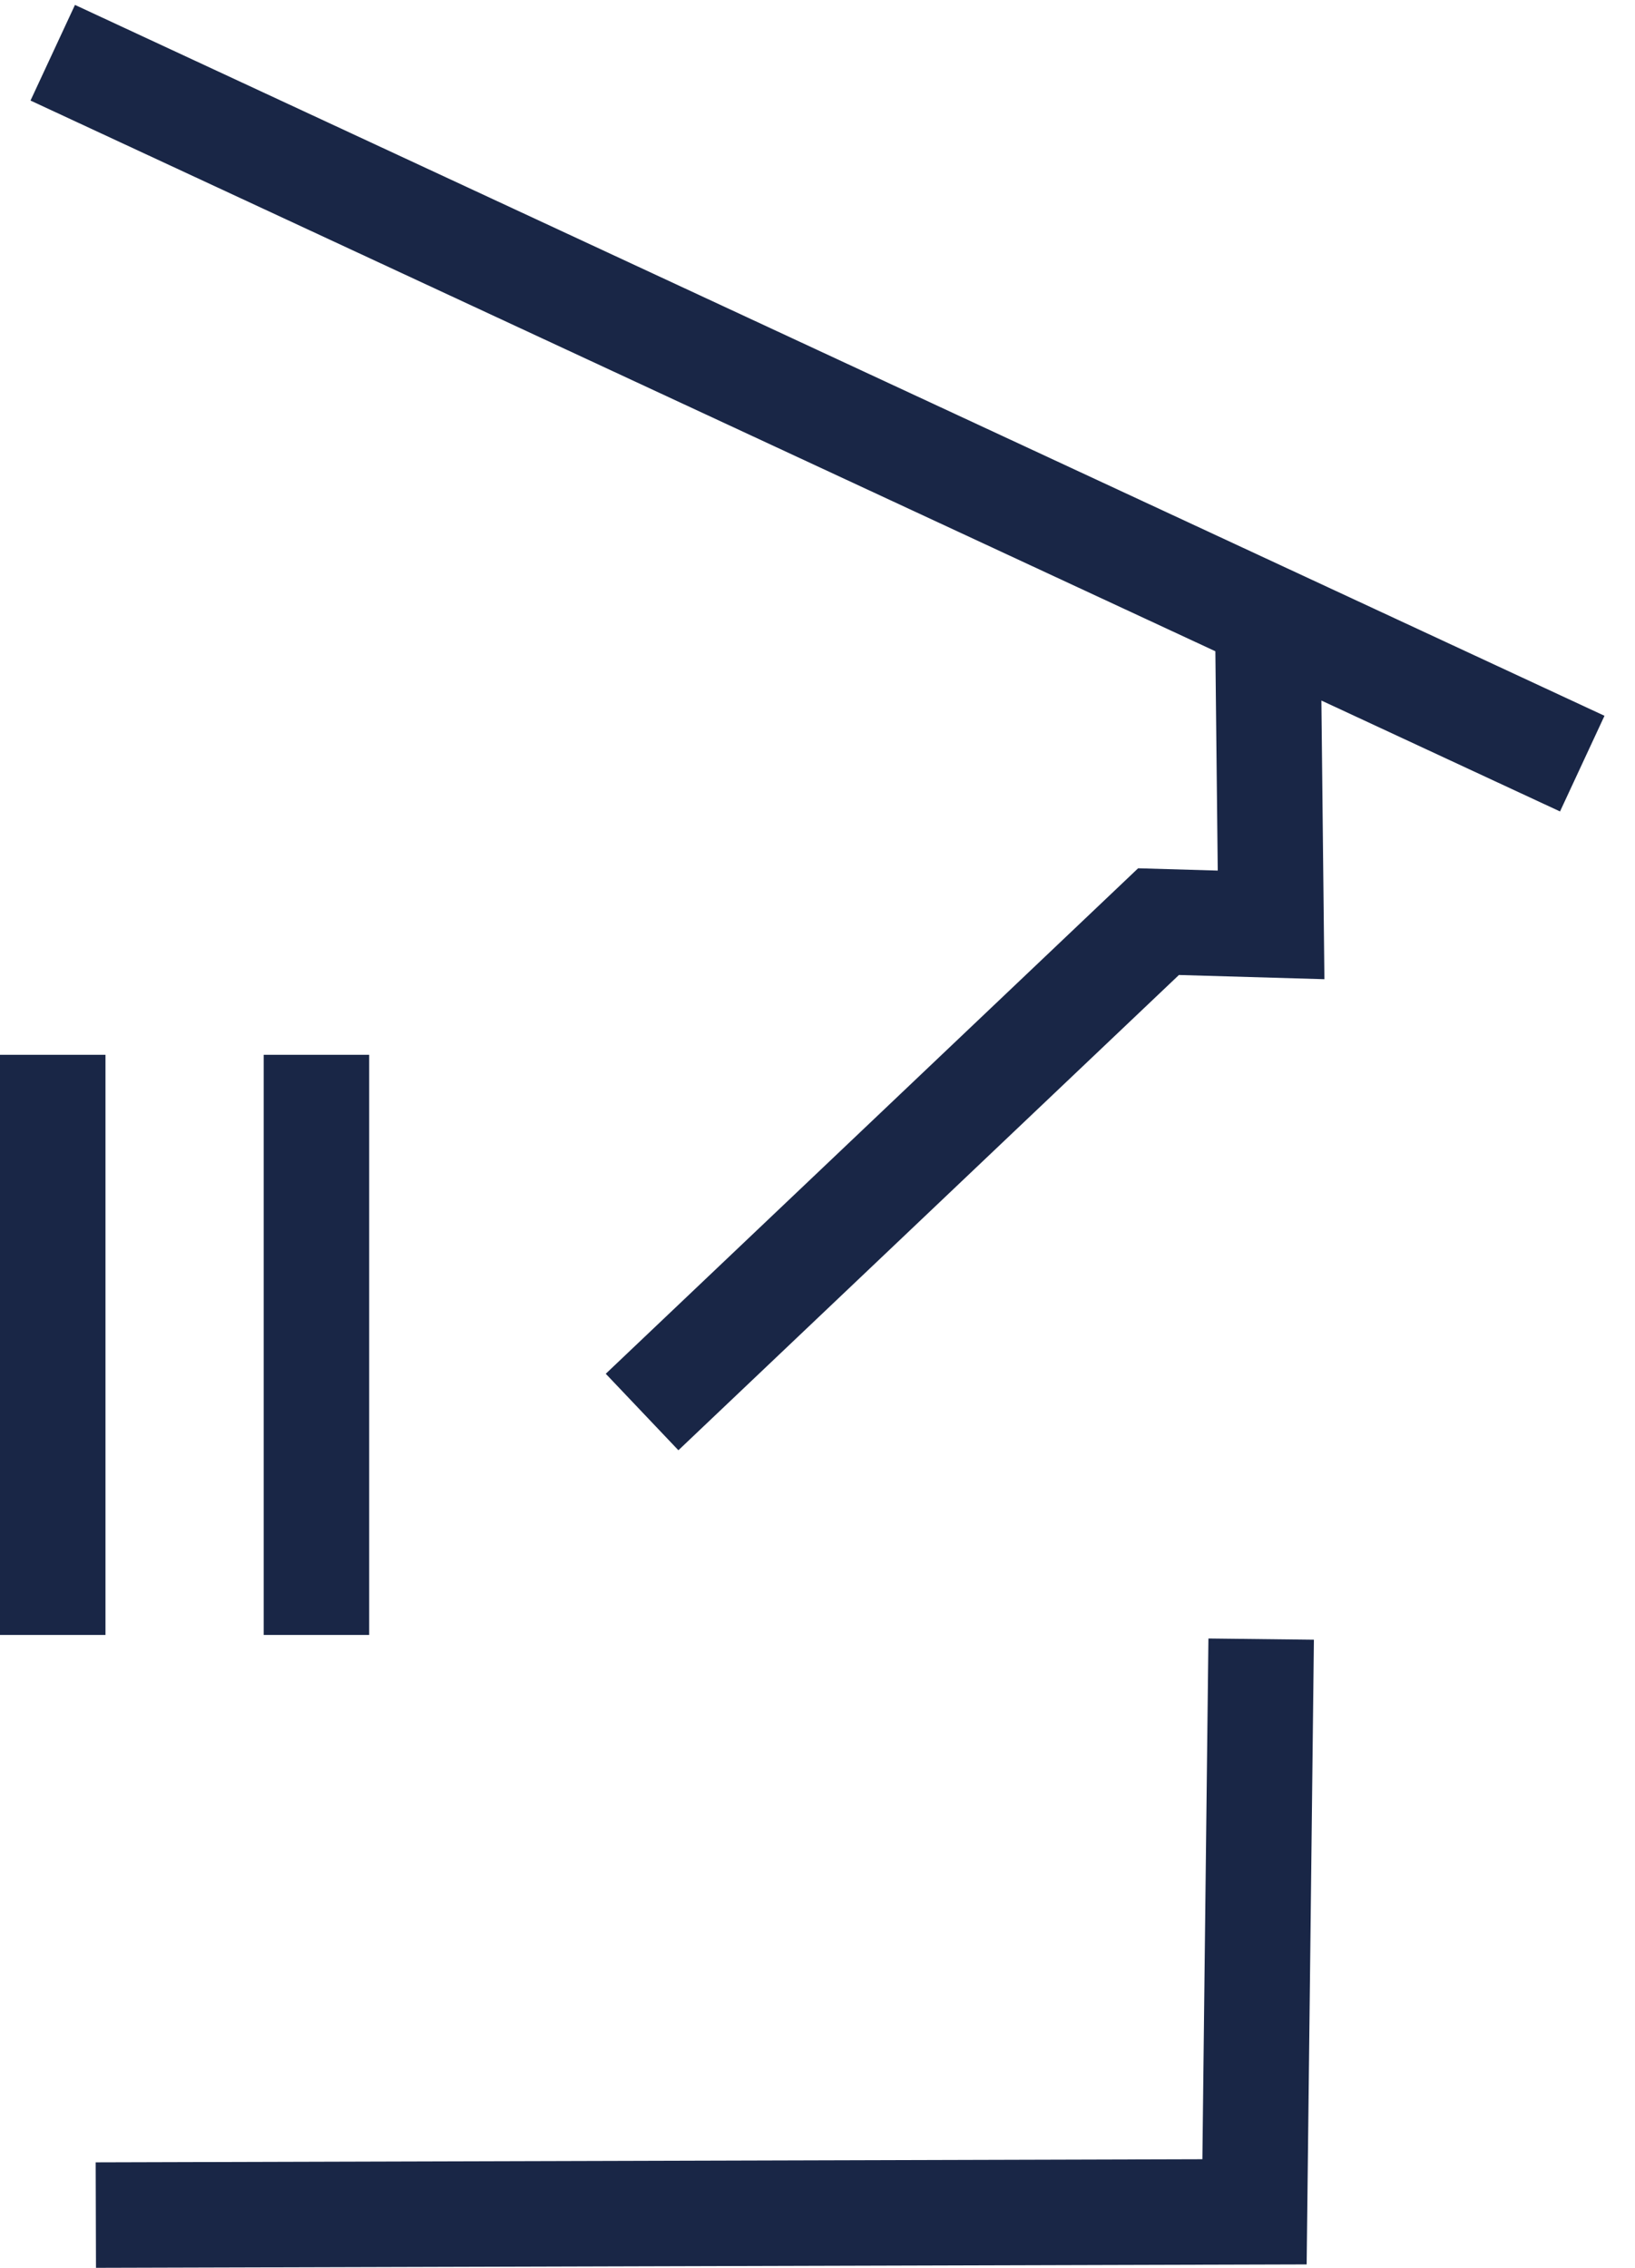 <svg width="31" height="43" viewBox="0 0 31 43" fill="none" xmlns="http://www.w3.org/2000/svg">
<path d="M30 14.479L1 1M24.037 11.734L24.1 17.537L21.966 17.475L12.174 26.773M23.912 31.079L23.786 41.938L1.817 42" stroke="#192646" stroke-width="2" stroke-miterlimit="10"/>
<path d="M6 20V31" stroke="#192646" stroke-width="2"/>
<path d="M1 20V31" stroke="#192646" stroke-width="2"/>
</svg>

